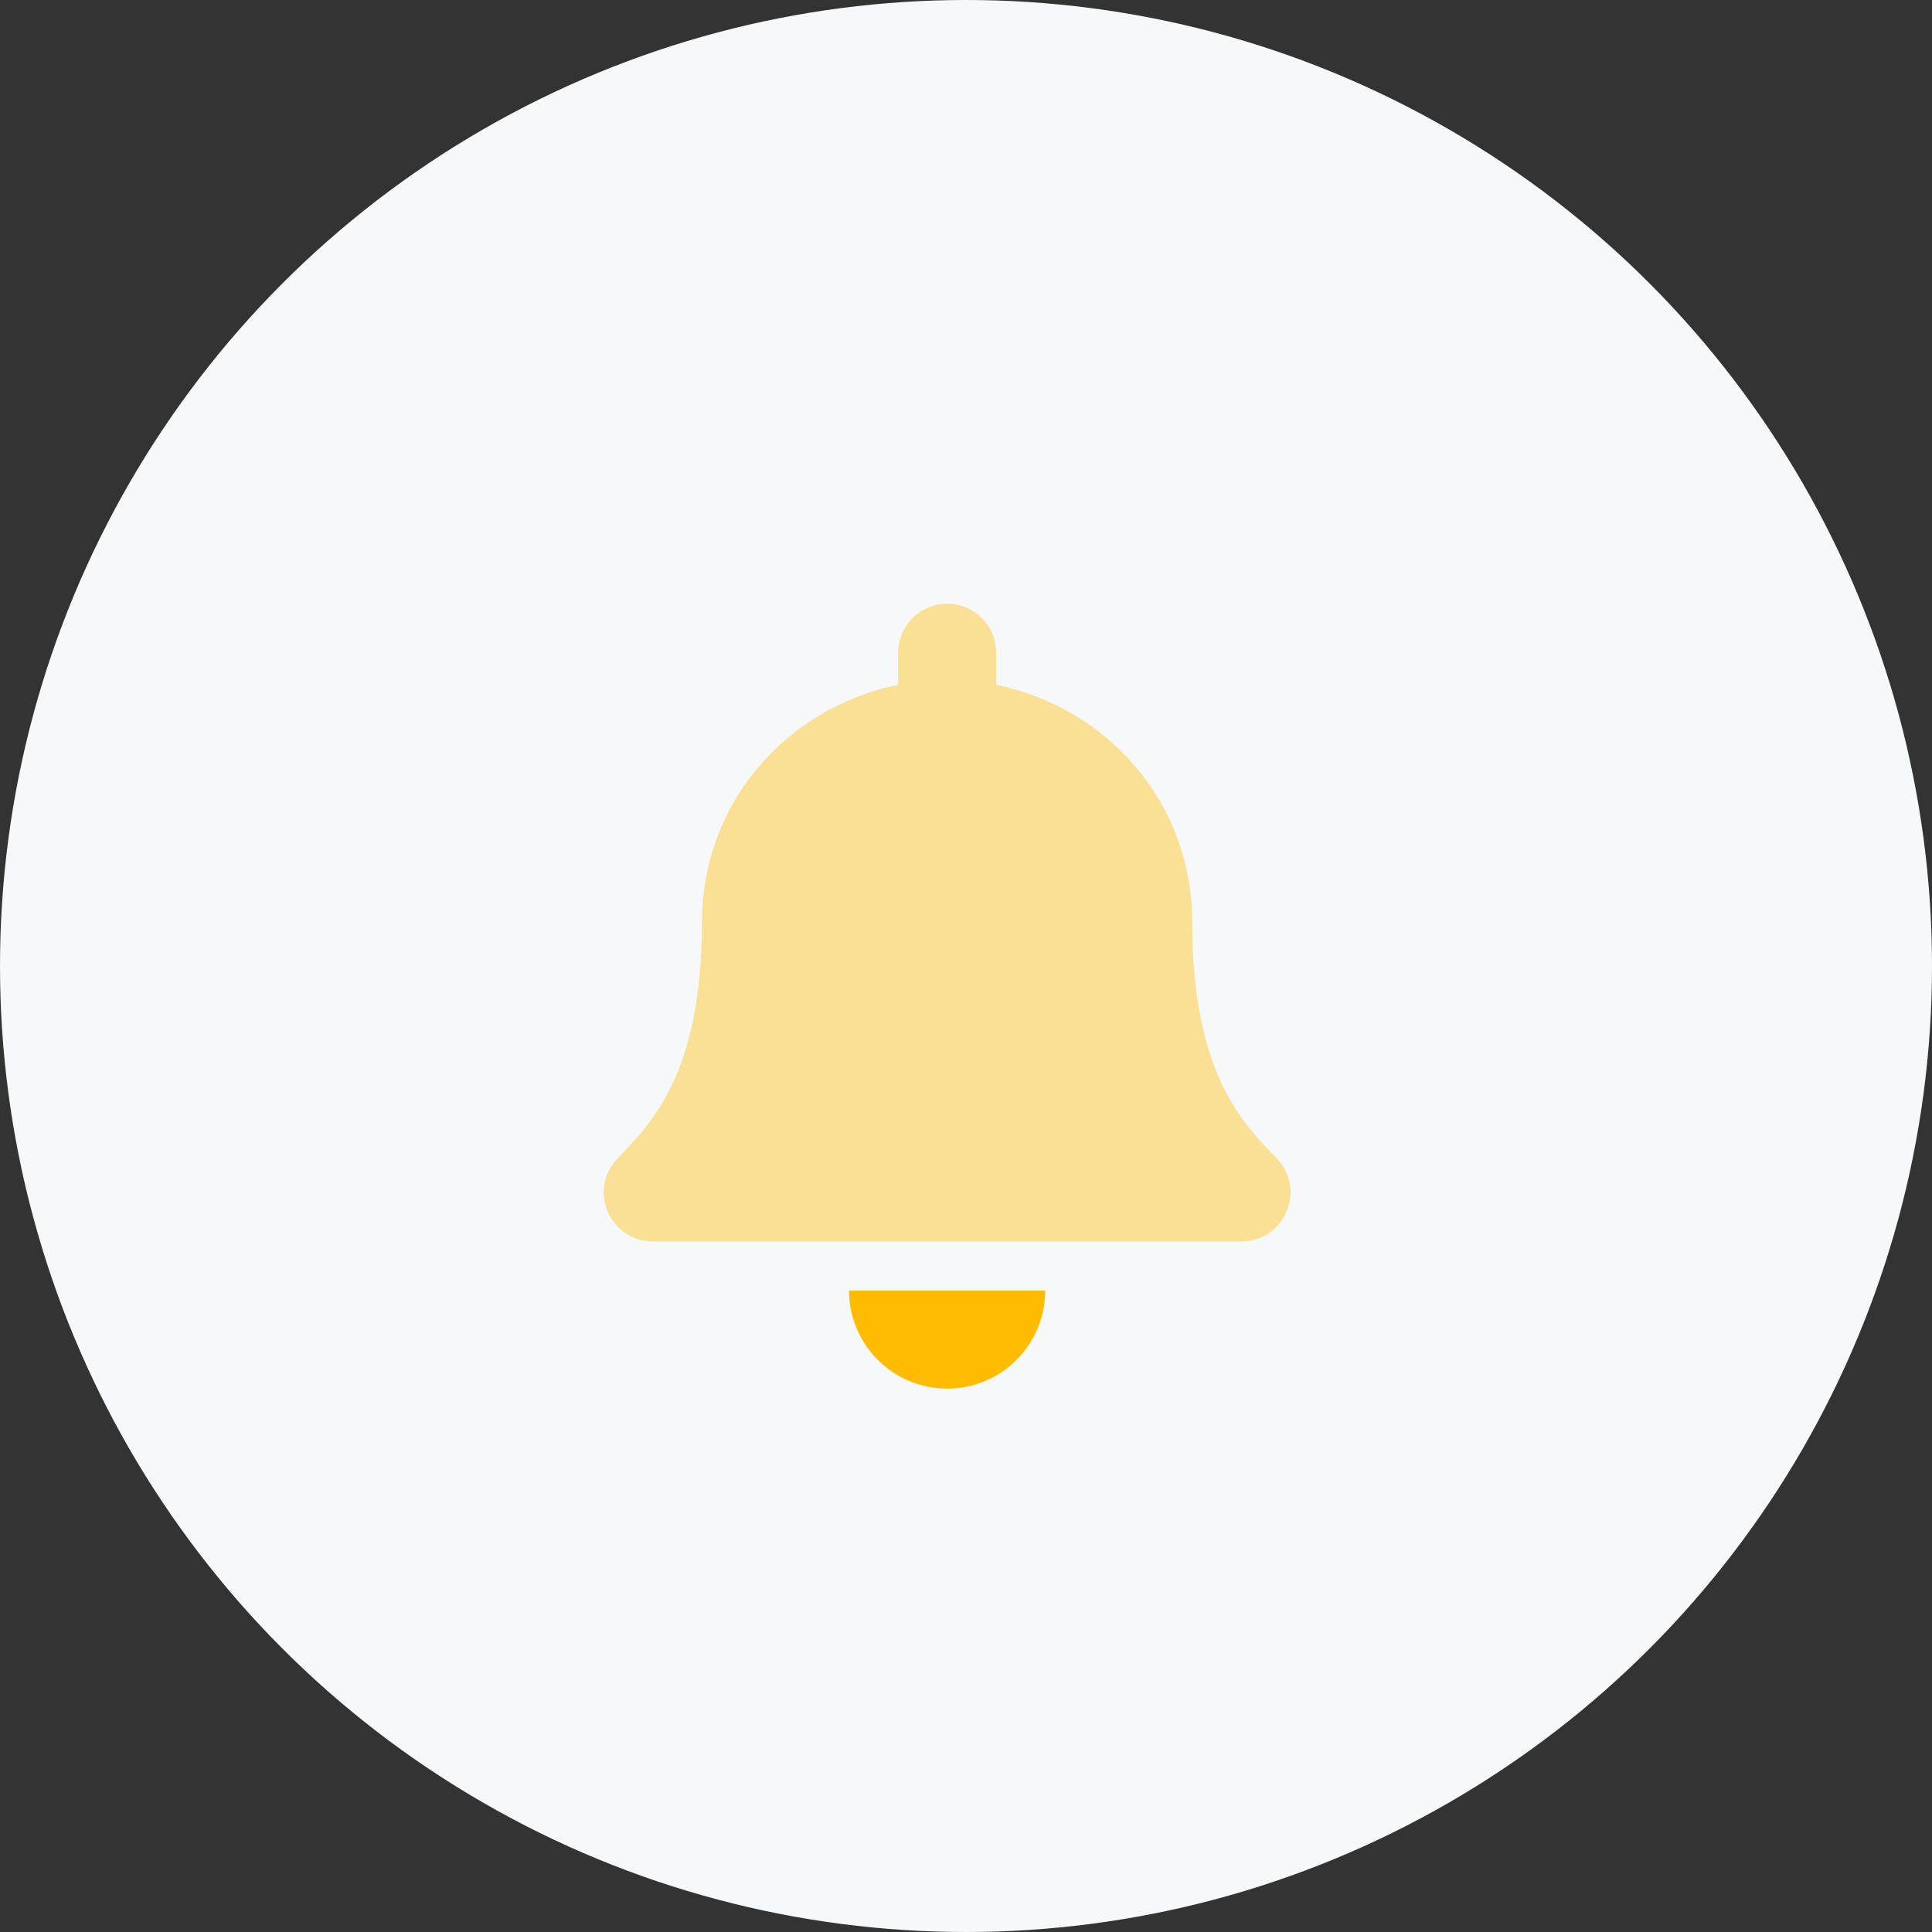 <svg width="32" height="32" viewBox="0 0 32 32" fill="none" xmlns="http://www.w3.org/2000/svg">
<rect x="0" y="0" width="32" height="32" fill="#333333" stroke="none"/>
<circle cx="16" cy="16" r="16" fill="#F6F8F9"/>
<g clip-path="url(#clip0)">
<path opacity="0.4" d="M21.375 19.75C21.372 20.166 21.045 20.562 20.56 20.562H10.815C10.33 20.562 10.002 20.166 10 19.75C9.999 19.545 10.077 19.347 10.219 19.199C10.709 18.672 11.627 17.878 11.627 15.281C11.627 13.308 13.01 11.729 14.876 11.342V10.812C14.876 10.597 14.961 10.39 15.114 10.238C15.266 10.086 15.473 10 15.688 10C15.903 10 16.11 10.086 16.263 10.238C16.415 10.39 16.5 10.597 16.5 10.812V11.342C18.364 11.729 19.747 13.308 19.747 15.281C19.747 17.879 20.665 18.672 21.156 19.199C21.297 19.347 21.376 19.545 21.375 19.75Z" fill="#FFBC00"/>
<path d="M14.062 21.375H17.312C17.312 21.806 17.141 22.219 16.837 22.524C16.532 22.829 16.119 23 15.688 23C15.257 23 14.843 22.829 14.539 22.524C14.234 22.219 14.062 21.806 14.062 21.375Z" fill="#FFBC00"/>
</g>
<defs>
<clipPath id="clip0">
<rect width="11.375" height="13" fill="white" transform="translate(10 10)"/>
</clipPath>
</defs>
</svg>
